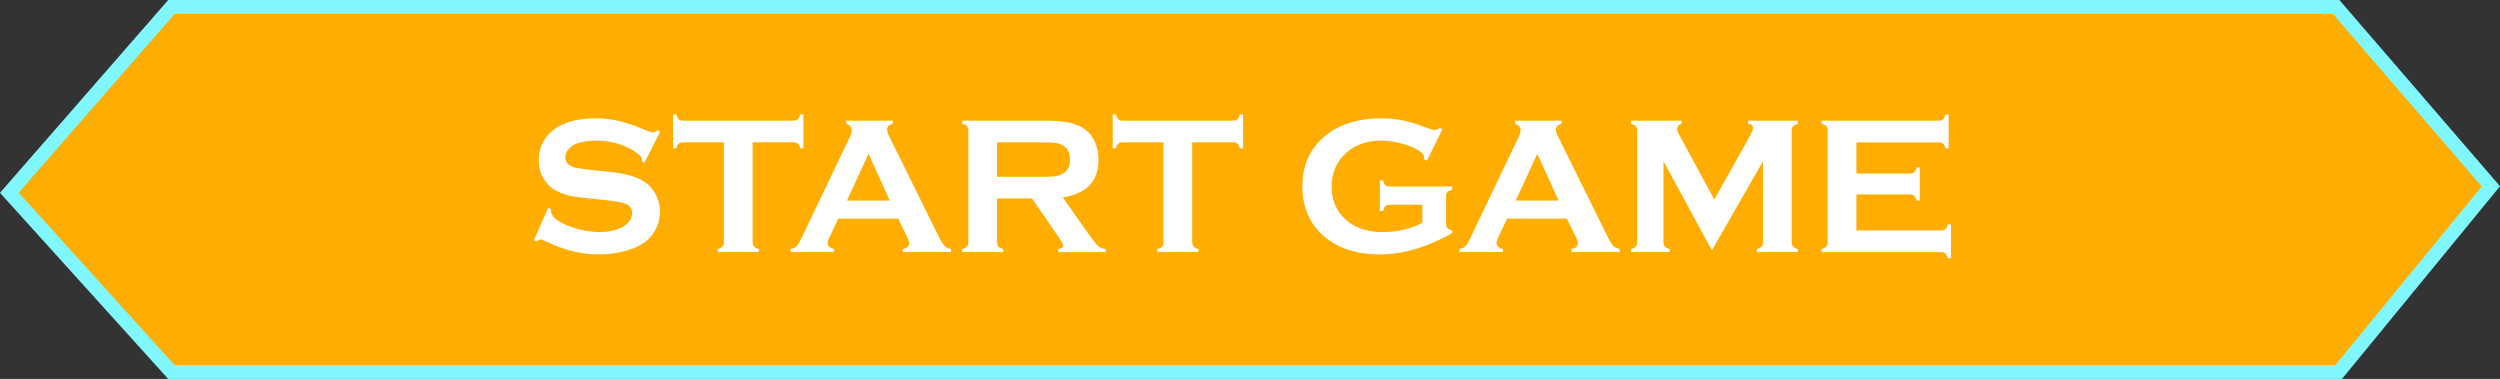 <svg version="1.1" xmlns="http://www.w3.org/2000/svg" xmlns:xlink="http://www.w3.org/1999/xlink" width="178.898" height="27.117" viewBox="0,0,178.898,27.117"><rect x="0" y="0" width="178.898" height="27.117" fill="#333333" stroke="none"/><g transform="translate(-150.543,-166.442)"><g data-paper-data="{&quot;isPaintingLayer&quot;:true}" fill-rule="nonzero" stroke-width="1" stroke-linecap="butt" stroke-linejoin="miter" stroke-miterlimit="10" stroke-dasharray="" stroke-dashoffset="0" style="mix-blend-mode: normal"><path d="M151.212,180.234l11.597,-13.293h154.909l11.071,12.836l-10.892,13.281h-155.096z" fill="#ffad00" stroke="#80f7ff"/><path d="M197.783,175.869l-1.123,2.212l-0.193,-0.11c0.005,-0.046 0.007,-0.083 0.007,-0.11c0,-0.156 -0.133,-0.324 -0.4,-0.503c-0.818,-0.57 -1.778,-0.854 -2.88,-0.854c-0.487,0 -0.916,0.06 -1.288,0.179c-0.271,0.092 -0.491,0.23 -0.661,0.413c-0.165,0.184 -0.248,0.384 -0.248,0.599c0,0.354 0.214,0.595 0.641,0.723c0.22,0.064 0.694,0.133 1.419,0.207l1.082,0.11c0.643,0.069 1.162,0.163 1.557,0.282c0.4,0.119 0.753,0.287 1.061,0.503c0.312,0.225 0.558,0.521 0.737,0.889c0.184,0.367 0.276,0.76 0.276,1.178c0,0.661 -0.214,1.249 -0.641,1.764c-0.386,0.469 -0.985,0.815 -1.798,1.04c-0.606,0.17 -1.256,0.255 -1.95,0.255c-1.245,0 -2.474,-0.299 -3.686,-0.896c-0.257,-0.119 -0.411,-0.179 -0.462,-0.179c-0.06,0 -0.154,0.051 -0.282,0.152l-0.2,-0.103l1.02,-2.308l0.2,0.096c0,0.041 0,0.071 0,0.09c0,0.207 0.099,0.397 0.296,0.572c0.299,0.266 0.76,0.496 1.385,0.689c0.625,0.193 1.217,0.289 1.778,0.289c0.611,0 1.132,-0.103 1.564,-0.31c0.239,-0.115 0.429,-0.266 0.572,-0.455c0.142,-0.193 0.214,-0.393 0.214,-0.599c0,-0.312 -0.168,-0.535 -0.503,-0.668c-0.234,-0.092 -0.707,-0.177 -1.419,-0.255l-1.061,-0.11c-0.712,-0.073 -1.215,-0.142 -1.509,-0.207c-0.294,-0.069 -0.588,-0.177 -0.882,-0.324c-0.418,-0.207 -0.746,-0.517 -0.985,-0.93c-0.216,-0.372 -0.324,-0.799 -0.324,-1.282c0,-0.795 0.273,-1.452 0.82,-1.971c0.717,-0.684 1.791,-1.027 3.225,-1.027c0.602,0 1.162,0.062 1.681,0.186c0.519,0.119 1.167,0.342 1.943,0.668c0.266,0.106 0.429,0.158 0.489,0.158c0.096,0 0.209,-0.053 0.338,-0.158zM204.398,176.627v7.131c0,0.142 0.032,0.25 0.096,0.324c0.064,0.073 0.179,0.133 0.345,0.179v0.22h-2.935v-0.22c0.165,-0.046 0.28,-0.106 0.345,-0.179c0.064,-0.073 0.096,-0.181 0.096,-0.324v-7.131h-2.921c-0.138,0 -0.243,0.032 -0.317,0.096c-0.073,0.06 -0.133,0.172 -0.179,0.338h-0.22v-2.432h0.22c0.051,0.17 0.11,0.287 0.179,0.351c0.073,0.064 0.179,0.096 0.317,0.096h7.889c0.142,0 0.25,-0.032 0.324,-0.096c0.073,-0.064 0.133,-0.181 0.179,-0.351h0.22v2.432h-0.22c-0.046,-0.165 -0.106,-0.278 -0.179,-0.338c-0.073,-0.064 -0.181,-0.096 -0.324,-0.096zM214.809,182.084h-4.272l-0.634,1.323c-0.087,0.184 -0.131,0.328 -0.131,0.434c0,0.202 0.154,0.342 0.462,0.42v0.22h-3.114v-0.22c0.184,-0.037 0.324,-0.101 0.42,-0.193c0.096,-0.092 0.207,-0.271 0.331,-0.537l3.459,-7.228c0.11,-0.23 0.165,-0.413 0.165,-0.551c0,-0.211 -0.133,-0.363 -0.4,-0.455v-0.22h3.335v0.22c-0.271,0.078 -0.407,0.214 -0.407,0.407c0,0.133 0.044,0.285 0.131,0.455l3.583,7.248c0.152,0.308 0.285,0.519 0.4,0.634c0.115,0.11 0.269,0.184 0.462,0.22v0.22h-3.459v-0.22c0.303,-0.051 0.455,-0.193 0.455,-0.427c0,-0.096 -0.046,-0.239 -0.138,-0.427zM214.216,180.796l-1.523,-3.349l-1.543,3.349zM221.892,180.644v3.121c0,0.138 0.032,0.246 0.096,0.324c0.069,0.073 0.184,0.131 0.345,0.172v0.22h-2.935v-0.22c0.165,-0.046 0.28,-0.106 0.345,-0.179c0.064,-0.073 0.096,-0.179 0.096,-0.317v-7.965c0,-0.142 -0.032,-0.25 -0.096,-0.324c-0.064,-0.073 -0.179,-0.133 -0.345,-0.179v-0.22h5.884c0.717,0 1.284,0.041 1.702,0.124c0.423,0.083 0.79,0.227 1.102,0.434c0.363,0.239 0.634,0.563 0.813,0.972c0.17,0.395 0.255,0.818 0.255,1.268c0,1.534 -0.852,2.432 -2.556,2.694l1.826,2.598c0.322,0.455 0.556,0.749 0.703,0.882c0.152,0.129 0.335,0.2 0.551,0.214v0.22h-3.404v-0.22c0.234,-0.037 0.351,-0.119 0.351,-0.248c0,-0.083 -0.108,-0.282 -0.324,-0.599l-1.902,-2.77zM221.892,179.094h3.169c0.469,0 0.799,-0.014 0.992,-0.041c0.193,-0.028 0.37,-0.085 0.531,-0.172c0.349,-0.188 0.524,-0.528 0.524,-1.02c0,-0.491 -0.175,-0.831 -0.524,-1.02c-0.165,-0.092 -0.342,-0.149 -0.531,-0.172c-0.184,-0.028 -0.514,-0.041 -0.992,-0.041h-3.169zM235.858,176.627v7.131c0,0.142 0.032,0.25 0.096,0.324c0.064,0.073 0.179,0.133 0.345,0.179v0.22h-2.935v-0.22c0.165,-0.046 0.28,-0.106 0.345,-0.179c0.064,-0.073 0.096,-0.181 0.096,-0.324v-7.131h-2.921c-0.138,0 -0.243,0.032 -0.317,0.096c-0.073,0.06 -0.133,0.172 -0.179,0.338h-0.22v-2.432h0.22c0.051,0.17 0.11,0.287 0.179,0.351c0.073,0.064 0.179,0.096 0.317,0.096h7.889c0.142,0 0.25,-0.032 0.324,-0.096c0.073,-0.064 0.133,-0.181 0.179,-0.351h0.22v2.432h-0.22c-0.046,-0.165 -0.106,-0.278 -0.179,-0.338c-0.073,-0.064 -0.181,-0.096 -0.324,-0.096zM252.326,181.099h-2.322c-0.142,0 -0.25,0.032 -0.324,0.096c-0.069,0.064 -0.126,0.179 -0.172,0.345h-0.22v-2.191h0.22c0.046,0.17 0.103,0.287 0.172,0.351c0.073,0.06 0.181,0.09 0.324,0.09h4.465v0.22c-0.165,0.046 -0.282,0.106 -0.351,0.179c-0.064,0.073 -0.097,0.181 -0.097,0.324v1.929c0,0.142 0.032,0.25 0.097,0.324c0.064,0.073 0.181,0.133 0.351,0.179v0.172c-1.787,1.02 -3.519,1.53 -5.195,1.53c-1.52,0 -2.761,-0.361 -3.721,-1.082c-1.208,-0.909 -1.812,-2.173 -1.812,-3.79c0,-1.507 0.537,-2.706 1.612,-3.597c1.02,-0.845 2.375,-1.268 4.065,-1.268c0.537,0 1.043,0.051 1.516,0.152c0.478,0.096 1.02,0.262 1.626,0.496c0.312,0.124 0.535,0.186 0.668,0.186c0.096,0 0.209,-0.053 0.338,-0.158l0.193,0.103l-1.102,2.253l-0.2,-0.103c-0.005,-0.152 -0.025,-0.26 -0.062,-0.324c-0.037,-0.069 -0.119,-0.152 -0.248,-0.248c-0.28,-0.211 -0.691,-0.39 -1.233,-0.537c-0.542,-0.152 -1.054,-0.227 -1.537,-0.227c-0.983,0 -1.798,0.276 -2.446,0.827c-0.73,0.625 -1.096,1.449 -1.096,2.474c0,0.992 0.356,1.794 1.068,2.405c0.652,0.56 1.511,0.841 2.577,0.841c0.519,0 1.031,-0.06 1.537,-0.179c0.505,-0.119 0.942,-0.282 1.309,-0.489zM262.668,182.084h-4.272l-0.634,1.323c-0.087,0.184 -0.131,0.328 -0.131,0.434c0,0.202 0.154,0.342 0.462,0.42v0.22h-3.114v-0.22c0.184,-0.037 0.324,-0.101 0.42,-0.193c0.096,-0.092 0.207,-0.271 0.331,-0.537l3.459,-7.228c0.11,-0.23 0.165,-0.413 0.165,-0.551c0,-0.211 -0.133,-0.363 -0.4,-0.455v-0.22h3.335v0.22c-0.271,0.078 -0.407,0.214 -0.407,0.407c0,0.133 0.044,0.285 0.131,0.455l3.583,7.248c0.152,0.308 0.285,0.519 0.4,0.634c0.115,0.11 0.269,0.184 0.462,0.22v0.22h-3.459v-0.22c0.303,-0.051 0.455,-0.193 0.455,-0.427c0,-0.096 -0.046,-0.239 -0.138,-0.427zM262.075,180.796l-1.523,-3.349l-1.543,3.349zM273.045,184.351l-3.466,-6.367v5.774c0,0.142 0.032,0.25 0.097,0.324c0.064,0.073 0.179,0.133 0.345,0.179v0.22h-2.763v-0.22c0.165,-0.046 0.28,-0.106 0.345,-0.179c0.064,-0.073 0.097,-0.181 0.097,-0.324v-7.965c0,-0.138 -0.032,-0.243 -0.097,-0.317c-0.064,-0.073 -0.179,-0.133 -0.345,-0.179v-0.22h3.624v0.22c-0.216,0.055 -0.324,0.181 -0.324,0.379c0,0.092 0.032,0.198 0.097,0.317l2.563,4.727l2.598,-4.644c0.115,-0.211 0.172,-0.365 0.172,-0.462c0,-0.188 -0.115,-0.294 -0.345,-0.317v-0.22h3.555v0.22c-0.165,0.046 -0.28,0.106 -0.345,0.179c-0.064,0.073 -0.097,0.179 -0.097,0.317v7.965c0,0.142 0.032,0.25 0.097,0.324c0.064,0.073 0.179,0.133 0.345,0.179v0.22h-2.935v-0.22c0.161,-0.041 0.273,-0.099 0.338,-0.172c0.069,-0.078 0.103,-0.188 0.103,-0.331v-5.774zM283.387,180.355v2.577h6.05c0.138,0 0.243,-0.032 0.317,-0.096c0.073,-0.064 0.133,-0.179 0.179,-0.345h0.22v2.432h-0.22c-0.046,-0.165 -0.106,-0.28 -0.179,-0.345c-0.073,-0.064 -0.179,-0.096 -0.317,-0.096h-8.544v-0.22c0.165,-0.046 0.28,-0.106 0.345,-0.179c0.064,-0.073 0.097,-0.181 0.097,-0.324v-7.958c0,-0.142 -0.032,-0.25 -0.097,-0.324c-0.064,-0.073 -0.179,-0.133 -0.345,-0.179v-0.22h8.378c0.138,0 0.243,-0.032 0.317,-0.096c0.073,-0.069 0.133,-0.186 0.179,-0.351h0.22v2.432h-0.22c-0.046,-0.161 -0.106,-0.273 -0.179,-0.338c-0.073,-0.064 -0.179,-0.096 -0.317,-0.096h-5.884v2.232h3.817c0.138,0 0.243,-0.032 0.317,-0.096c0.073,-0.064 0.133,-0.179 0.179,-0.345h0.22v2.377h-0.22c-0.046,-0.161 -0.106,-0.273 -0.179,-0.338c-0.073,-0.069 -0.179,-0.103 -0.317,-0.103z" fill="#ffffff" stroke="none"/></g></g></svg>